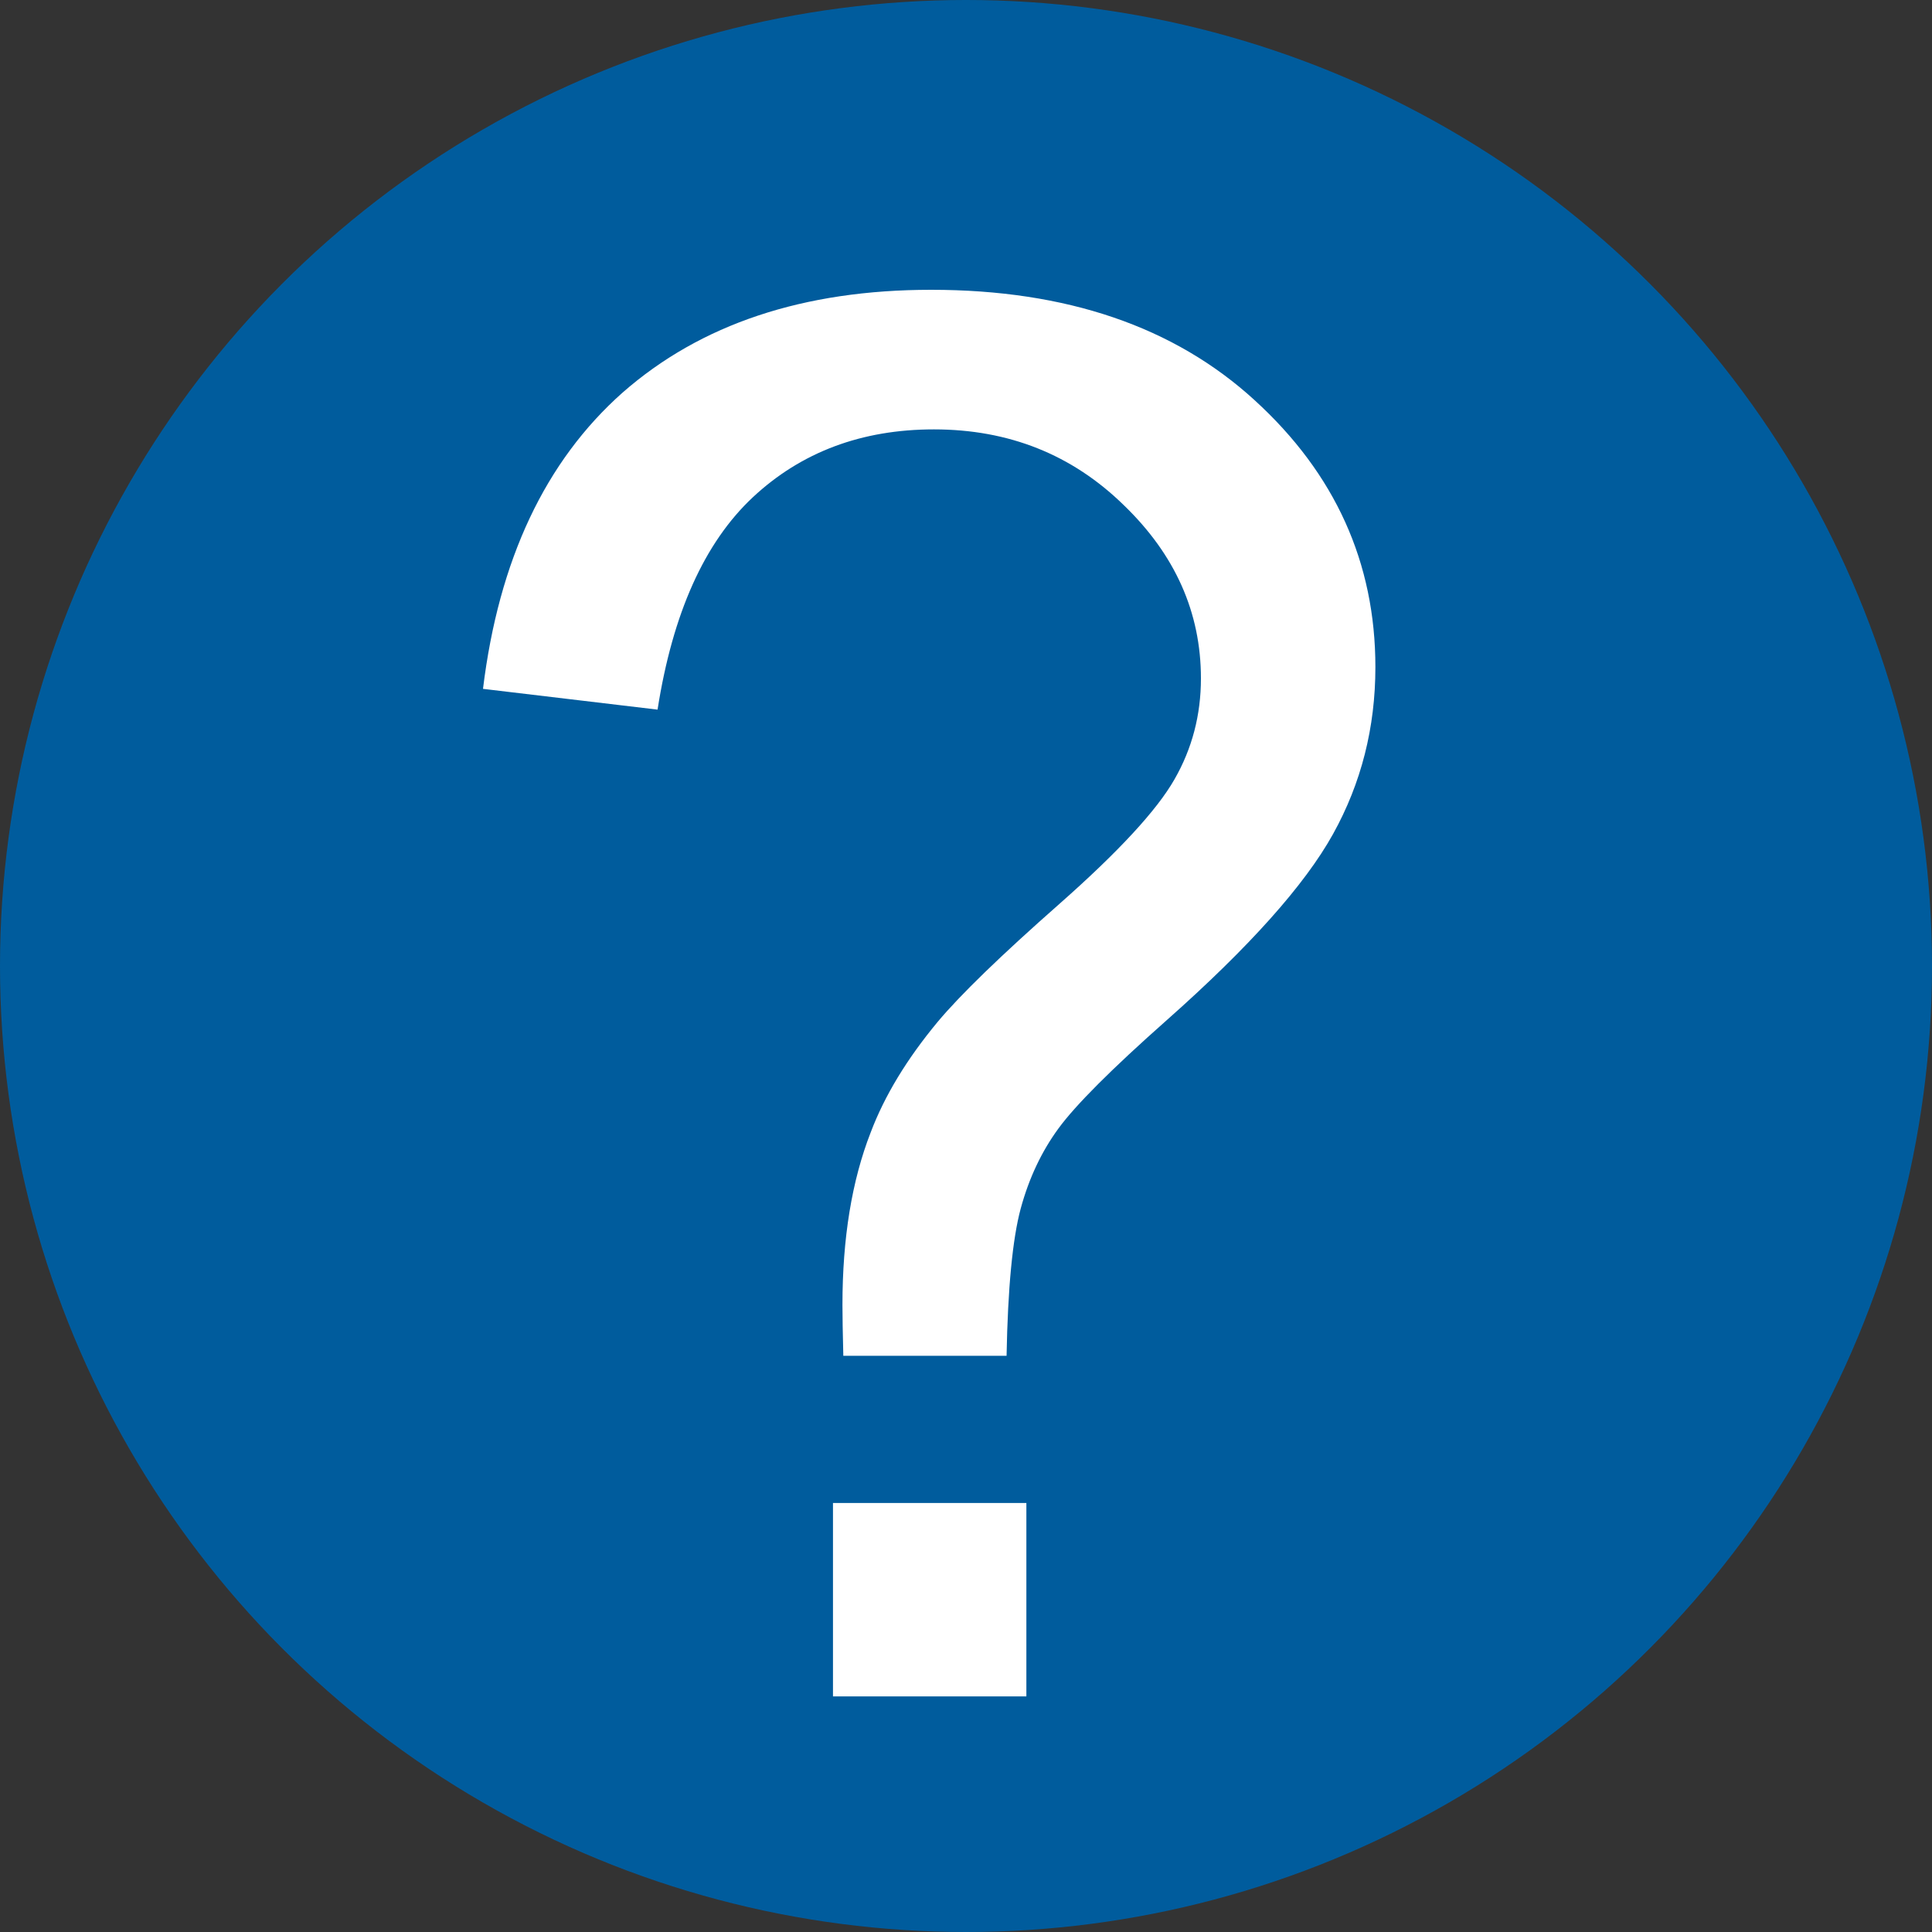 <svg width="20" height="20" viewBox="0 0 20 20" fill="none" xmlns="http://www.w3.org/2000/svg">
<rect x="0" y="0" width="20" height="20" fill="#333333" stroke="none"/>
<circle cx="10" cy="10" r="10" fill="#005C9D"/>
<path d="M8.73 14.035C8.724 13.801 8.721 13.625 8.721 13.508C8.721 12.818 8.818 12.222 9.014 11.721C9.157 11.343 9.388 10.962 9.707 10.578C9.941 10.298 10.361 9.891 10.967 9.357C11.579 8.817 11.976 8.387 12.158 8.068C12.341 7.749 12.432 7.401 12.432 7.023C12.432 6.34 12.165 5.741 11.631 5.227C11.097 4.706 10.443 4.445 9.668 4.445C8.919 4.445 8.294 4.68 7.793 5.148C7.292 5.617 6.963 6.35 6.807 7.346L5 7.131C5.163 5.796 5.645 4.774 6.445 4.064C7.253 3.355 8.317 3 9.639 3C11.038 3 12.155 3.381 12.988 4.143C13.822 4.904 14.238 5.826 14.238 6.906C14.238 7.531 14.092 8.107 13.799 8.635C13.506 9.162 12.933 9.803 12.08 10.559C11.507 11.066 11.133 11.441 10.957 11.682C10.781 11.922 10.651 12.199 10.566 12.512C10.482 12.824 10.433 13.332 10.42 14.035H8.73ZM8.623 17.561V15.559H10.625V17.561H8.623Z" fill="white"/>
</svg>
